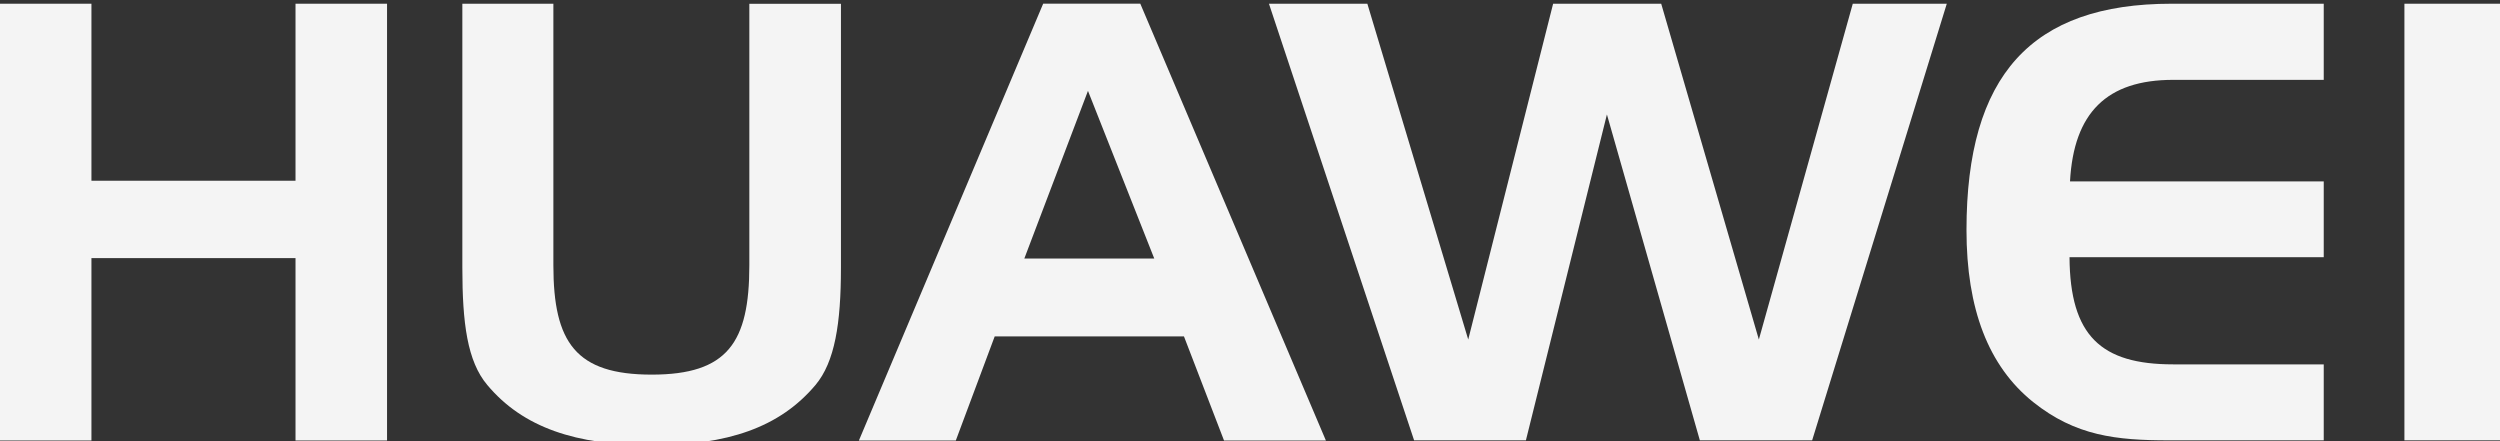 <?xml version="1.0" encoding="utf-8"?>
<!-- Generator: Adobe Illustrator 16.0.0, SVG Export Plug-In . SVG Version: 6.00 Build 0)  -->
<!DOCTYPE svg PUBLIC "-//W3C//DTD SVG 1.1//EN" "http://www.w3.org/Graphics/SVG/1.1/DTD/svg11.dtd">
<svg version="1.1" id="图层_1" xmlns="http://www.w3.org/2000/svg" xmlns:xlink="http://www.w3.org/1999/xlink" x="0px" y="0px"
	 width="30.21px" height="5.33px" viewBox="0 0 30.21 5.33" enable-background="new 0 0 30.21 5.33" xml:space="preserve">
<rect x="0" y="0" width="30.21" height="5.33" fill="#333333" stroke="none"/>
<g>
	<polygon fill="#F4F4F4" points="1.105,2.184 3.571,2.184 3.571,0.045 4.677,0.045 4.677,5.323 3.571,5.323 3.571,3.119 
		1.105,3.119 1.105,5.323 -0.002,5.323 -0.002,0.045 1.105,0.045 	"/>
	<path fill="#F4F4F4" d="M6.687,3.206c0,0.934,0.272,1.321,1.188,1.321c0.916,0,1.18-0.387,1.18-1.321v-3.16h1.107v3.189
		c0,0.675-0.074,1.139-0.308,1.418C9.42,5.167,8.791,5.38,7.875,5.38c-0.915,0-1.555-0.213-1.986-0.727
		C5.646,4.366,5.587,3.902,5.587,3.235V0.045h1.1V3.206z"/>
	<path fill="#F4F4F4" d="M13.779,0.044l2.243,5.279h-1.231l-0.484-1.258h-2.287l-0.47,1.258h-1.171l2.227-5.279H13.779z
		 M12.378,3.124h1.57l-0.801-2.026L12.378,3.124z"/>
	<polygon fill="#F4F4F4" points="16.523,0.045 17.742,4.103 18.768,0.045 20.074,0.045 21.254,4.103 22.389,0.045 23.525,0.045 
		21.898,5.321 20.541,5.321 19.418,1.383 18.439,5.321 17.088,5.321 15.334,0.045 	"/>
	<path fill="#F4F4F4" d="M25.014,2.192h3.066v0.916h-3.072c0.006,0.95,0.381,1.295,1.252,1.295h1.82v0.918h-1.869
		c-0.639,0-1.129-0.053-1.643-0.463c-0.541-0.434-0.805-1.125-0.805-2.079c0-1.867,0.783-2.734,2.477-2.734h1.84v0.92h-1.82
		C25.461,0.965,25.059,1.36,25.014,2.192"/>
	<rect x="29.055" y="0.045" fill="#F4F4F4" width="1.158" height="5.276"/>
</g>
</svg>

